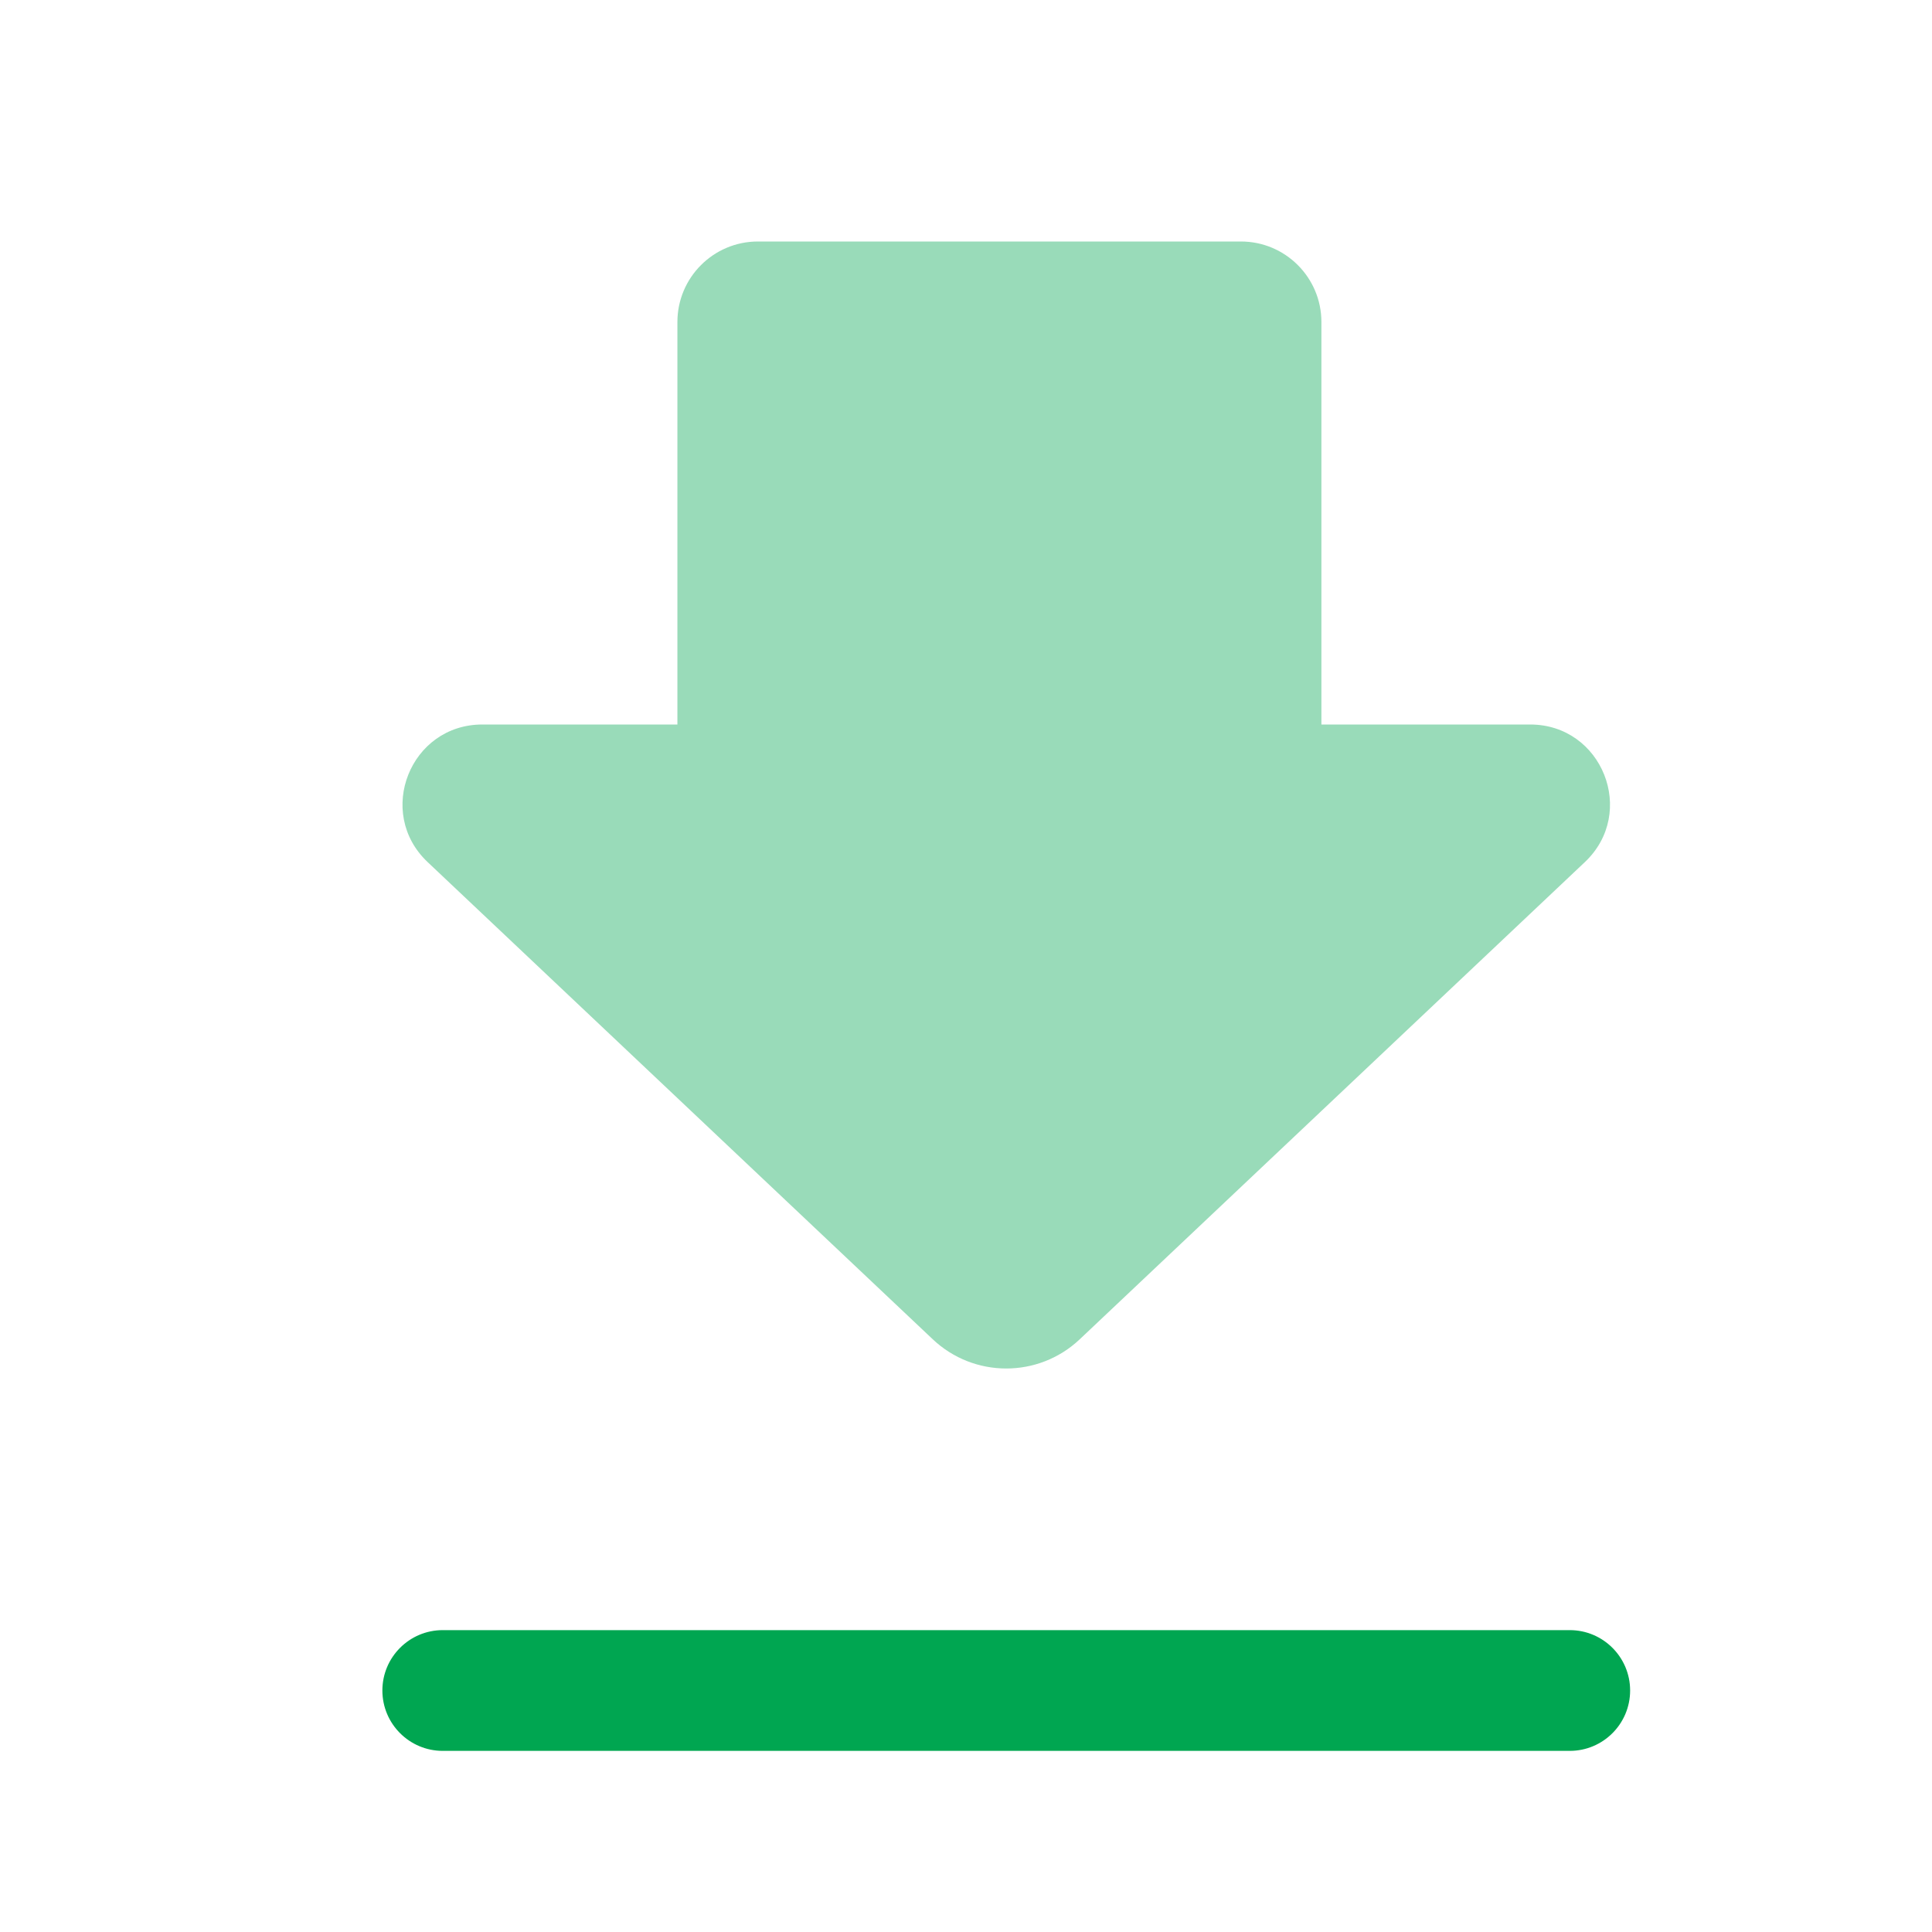 <svg width="24" height="24" viewBox="0 0 24 24" fill="none" xmlns="http://www.w3.org/2000/svg">
<path opacity="0.4" d="M16.415 9V4C16.415 3.448 15.967 3 15.415 3H9.415C8.863 3 8.415 3.448 8.415 4V9H5.992C5.096 9 4.661 10.094 5.312 10.709L11.587 16.637C12.099 17.121 12.901 17.121 13.413 16.637L19.688 10.709C20.339 10.094 19.904 9 19.008 9H16.415Z" fill="#00A651"/>
<path d="M19.5 21.75H5.5C5.086 21.75 4.75 21.414 4.75 21C4.75 20.586 5.086 20.25 5.5 20.25H19.5C19.914 20.25 20.25 20.586 20.25 21C20.25 21.414 19.914 21.75 19.5 21.75Z" fill="#00A651"/>
</svg>
